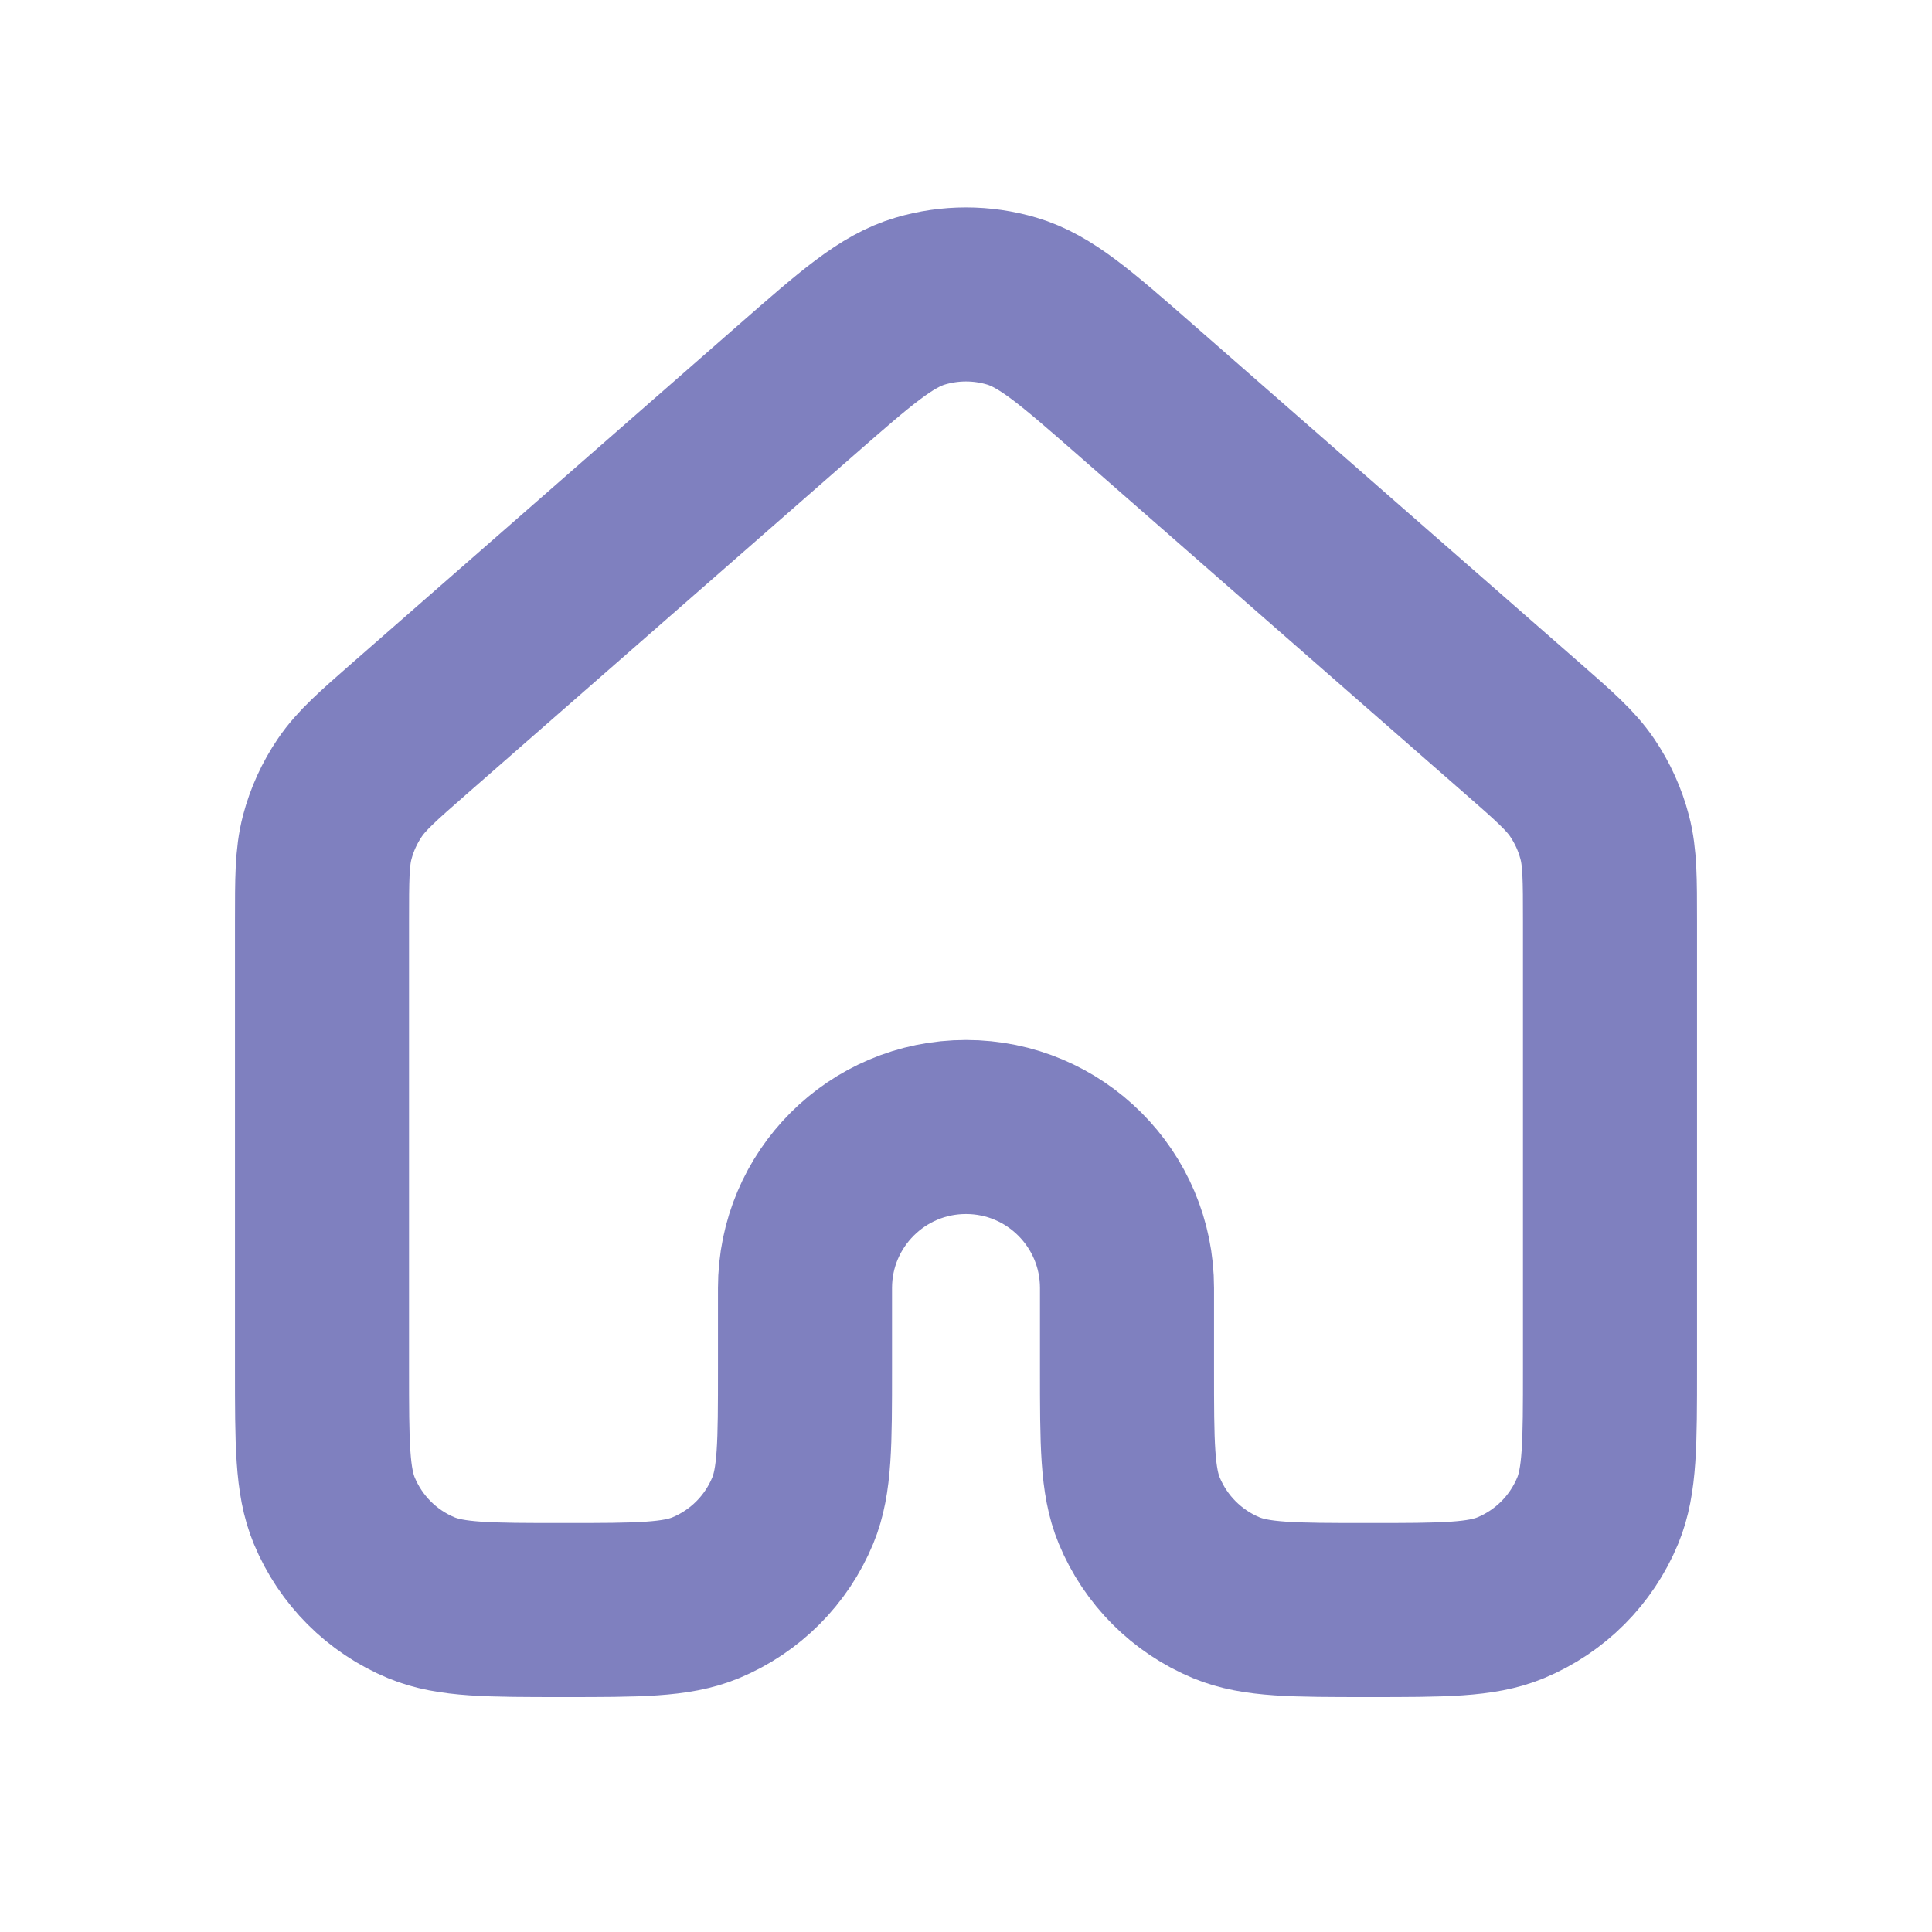 <svg width="111" height="111" viewBox="0 0 111 111" fill="none" xmlns="http://www.w3.org/2000/svg">
<path d="M92.5 78.626V52.967C92.5 50.495 92.498 49.259 92.197 48.109C91.931 47.09 91.494 46.126 90.902 45.254C90.235 44.271 89.307 43.455 87.447 41.828L65.247 22.403C61.794 19.381 60.067 17.871 58.124 17.297C56.412 16.79 54.587 16.79 52.875 17.297C50.933 17.871 49.209 19.379 45.761 22.396L23.554 41.828C21.694 43.455 20.766 44.271 20.099 45.254C19.507 46.126 19.067 47.09 18.8 48.109C18.5 49.259 18.5 50.495 18.5 52.967V78.626C18.5 82.936 18.5 85.09 19.204 86.79C20.143 89.056 21.942 90.859 24.209 91.798C25.909 92.502 28.064 92.502 32.374 92.502C36.684 92.502 38.841 92.502 40.541 91.798C42.807 90.859 44.607 89.057 45.545 86.79C46.249 85.09 46.25 82.935 46.25 78.625V74C46.25 68.892 50.391 64.75 55.5 64.75C60.609 64.75 64.75 68.892 64.75 74V78.625C64.75 82.935 64.75 85.09 65.454 86.79C66.393 89.057 68.192 90.859 70.459 91.798C72.159 92.502 74.314 92.502 78.624 92.502C82.934 92.502 85.091 92.502 86.791 91.798C89.058 90.859 90.857 89.056 91.795 86.79C92.499 85.09 92.5 82.936 92.5 78.626Z" stroke="#7F80BF" stroke-width="10" stroke-linecap="round" stroke-linejoin="round"/>
</svg>
